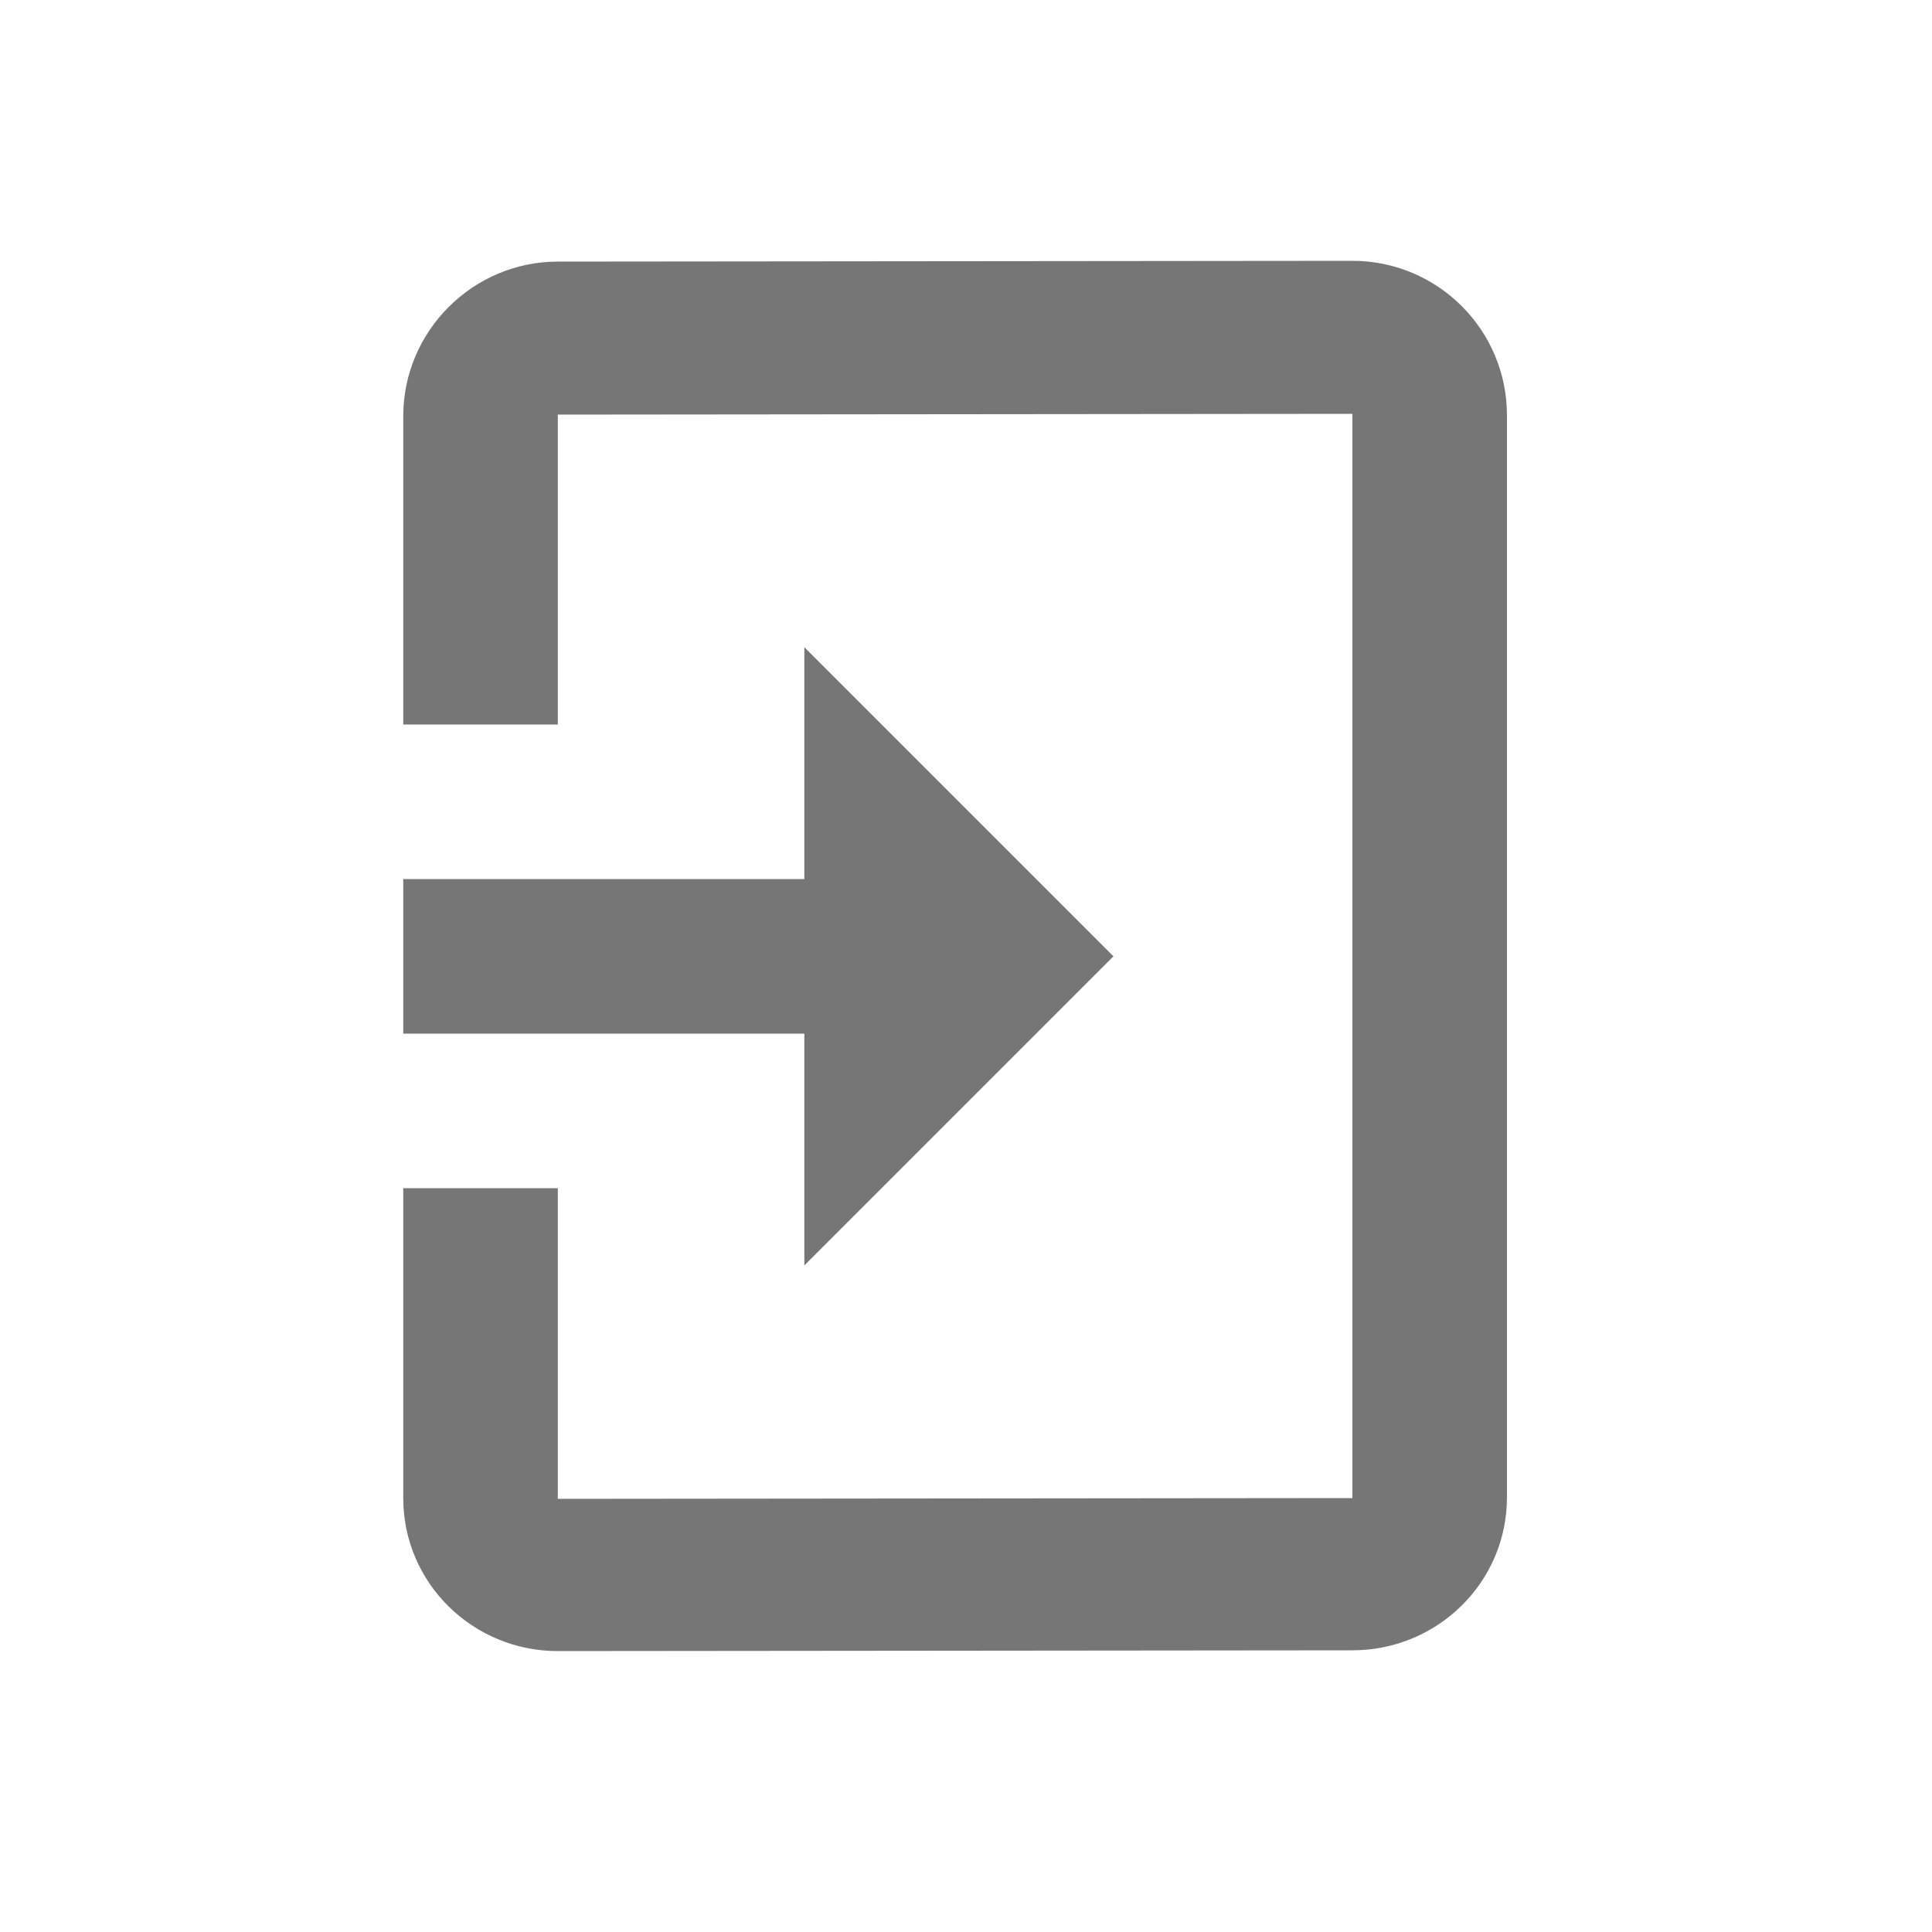 <?xml version="1.0" encoding="UTF-8"?>
<svg width="25px" height="25px" viewBox="0 0 25 25" version="1.1" xmlns="http://www.w3.org/2000/svg" xmlns:xlink="http://www.w3.org/1999/xlink">
    <!-- Generator: Sketch 64 (93537) - https://sketch.com -->
    <title>ico-in-blk</title>
    <desc>Created with Sketch.</desc>
    <g id="Page-1" stroke="none" stroke-width="1" fill="none" fill-rule="evenodd">
        <g id="Group-Copy" transform="translate(0.359, 0.37)">
            <polygon id="Path" points="0 0 24 0 24 24 0 24"></polygon>
            <path d="M17.141,3.005 L6.859,3.015 C5.759,3.015 4.859,3.915 4.859,5.015 L4.859,9.005 L6.859,9.005 L6.859,4.995 L17.141,4.985 L17.141,19.015 L6.859,19.025 L6.859,15.005 L4.859,15.005 L4.859,19.015 C4.859,20.115 5.759,20.995 6.859,20.995 L17.141,20.985 C18.241,20.985 19.141,20.105 19.141,19.005 L19.141,5.005 C19.141,3.895 18.241,3.005 17.141,3.005 Z M10.049,16.005 L14.049,12.005 L10.049,8.005 L10.049,11.005 L4.859,11.005 L4.859,13.005 L10.049,13.005 L10.049,16.005 Z" id="Shape" fill="#767676" fill-rule="nonzero"></path>
        </g>
    </g>
</svg>
